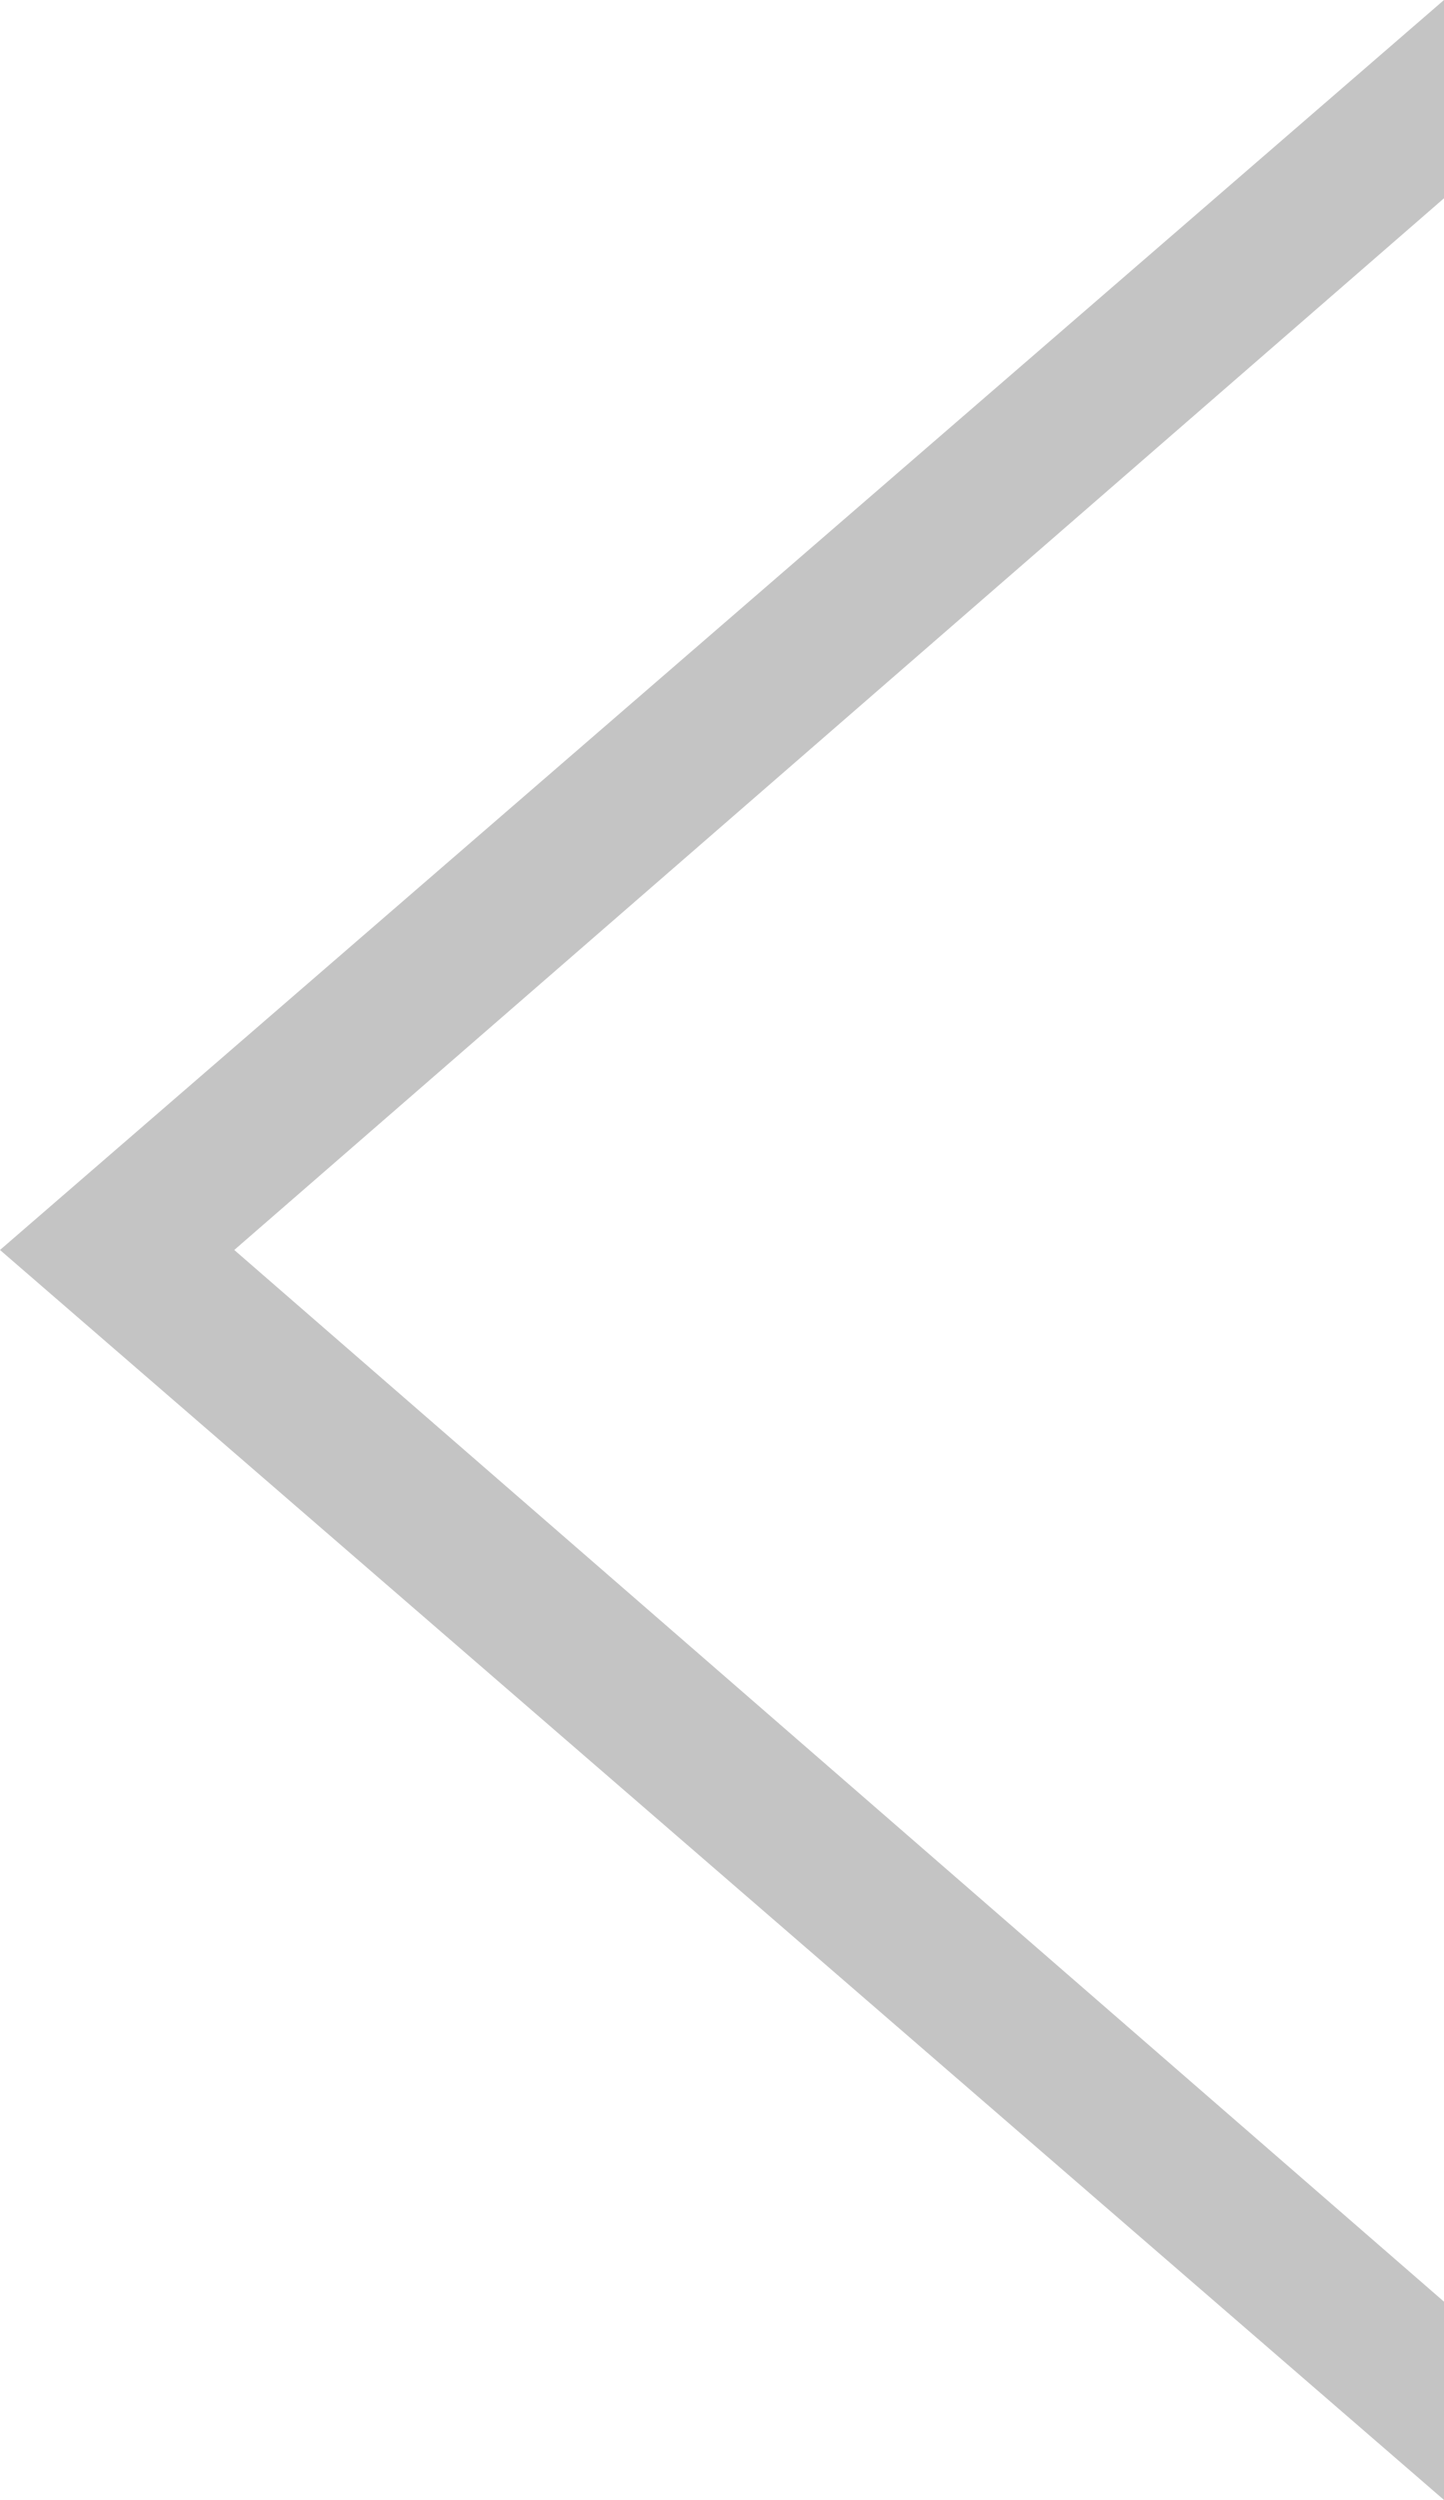 <svg width="26" height="45" viewBox="0 0 26 45" fill="none" xmlns="http://www.w3.org/2000/svg">
<path d="M-9.83506e-07 22.5L26 -1.1365e-06L26 3.569L4.218 22.5L26 41.431L26 45L-9.83506e-07 22.5Z" fill="#C4C4C4"/>
</svg>
